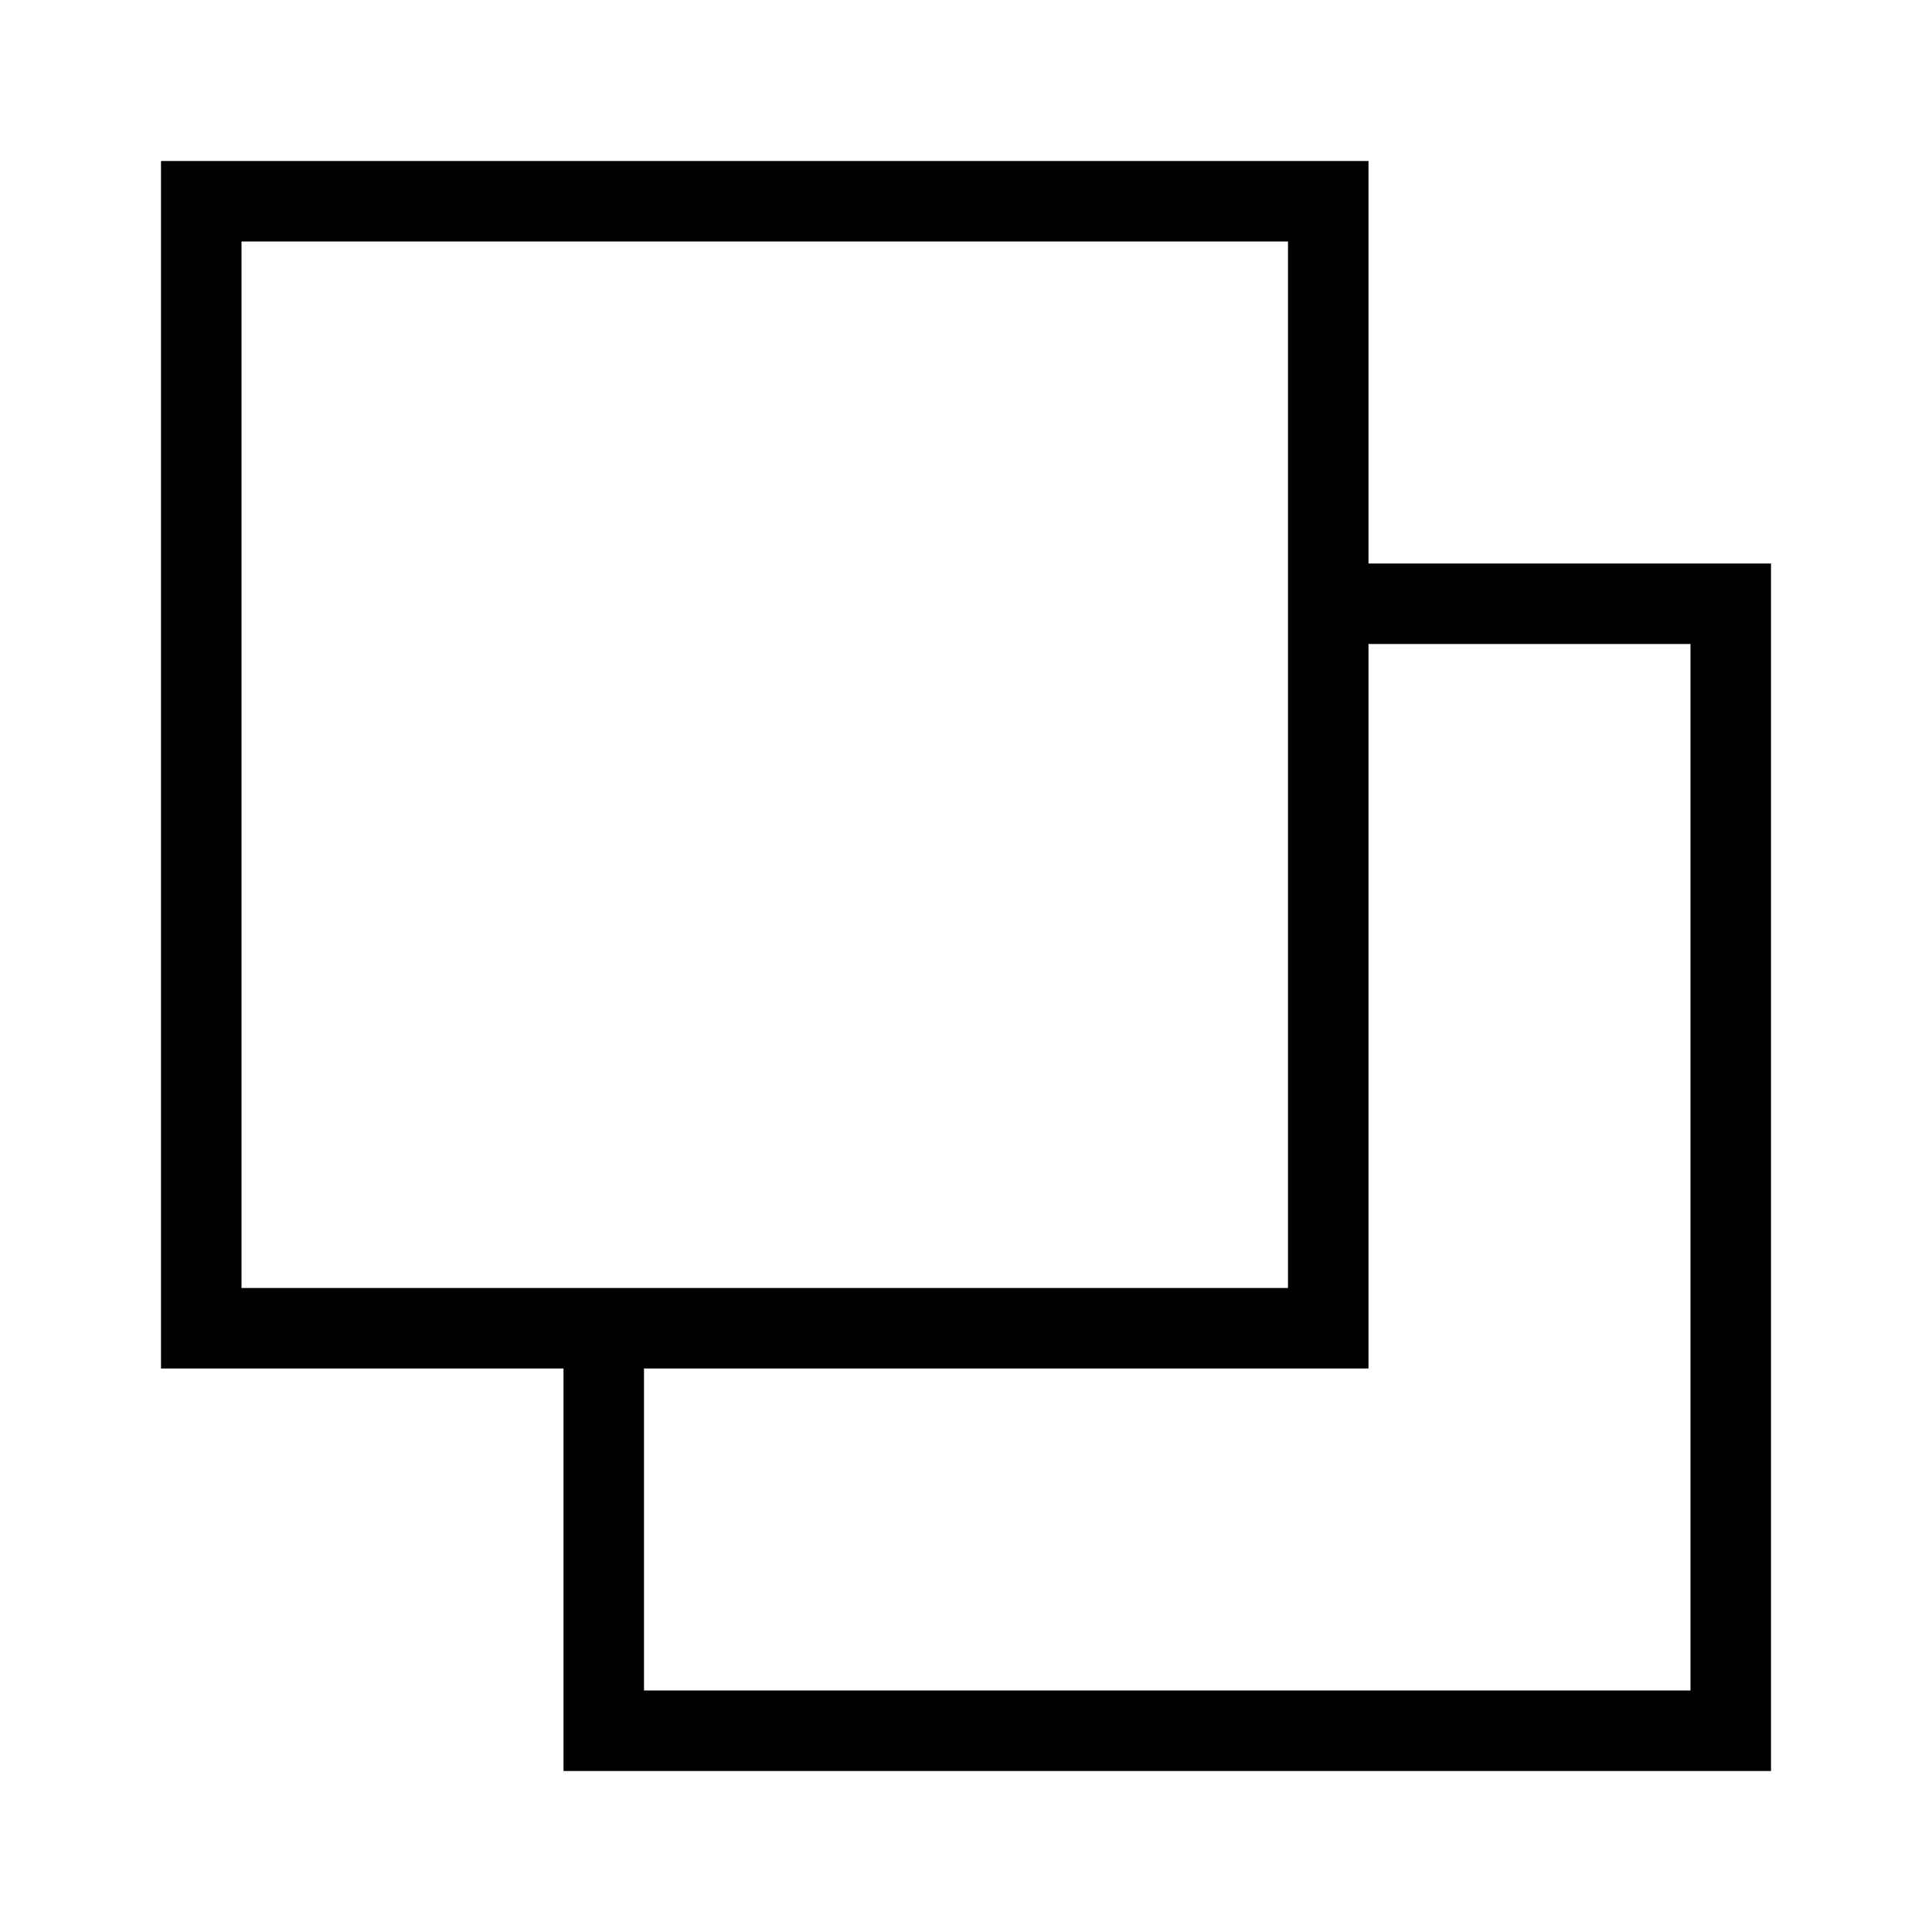 <svg xmlns="http://www.w3.org/2000/svg" width="24" height="24" fill="none" viewBox="0 0 24 24"><path stroke="currentColor" stroke-linecap="square" stroke-miterlimit="10" d="M16.5 7.5h5v14h-14v-5m-5-14h14v14h-14v-14Z"/></svg>